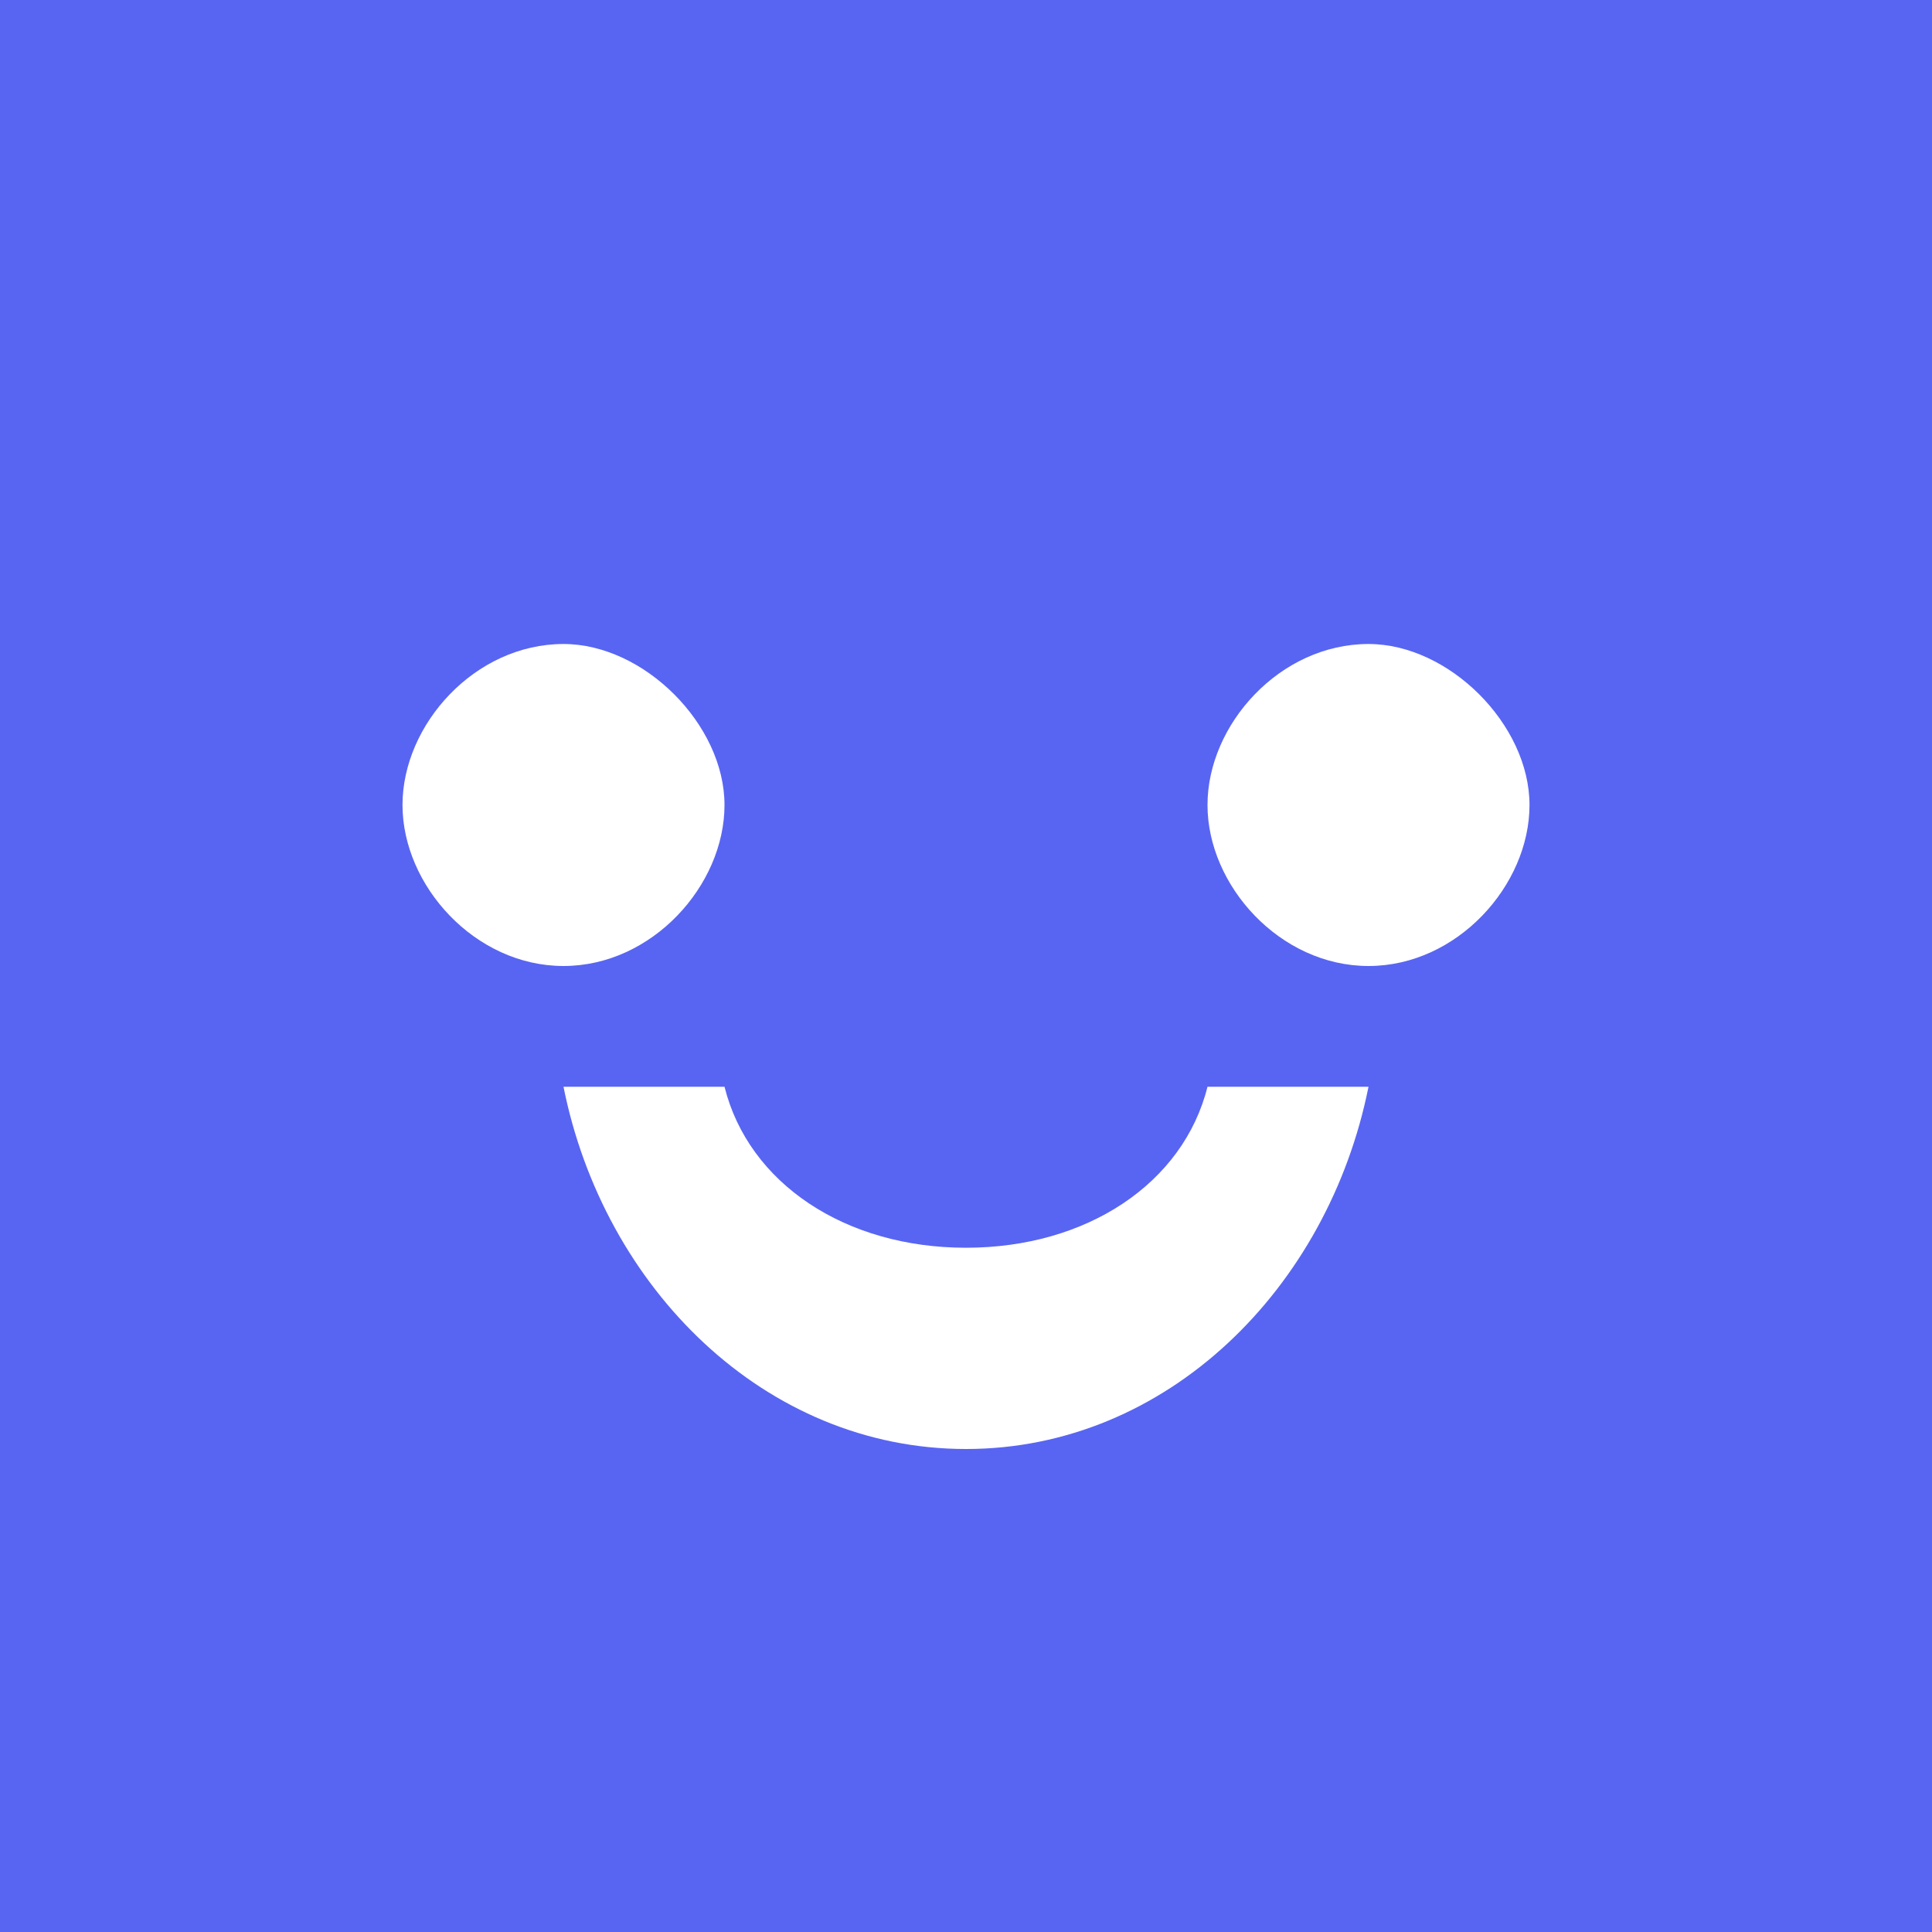 <?xml version="1.0" encoding="UTF-8"?>
<svg viewBox="0 0 24 24" xmlns="http://www.w3.org/2000/svg"><rect width="24" height="24" fill="#5865F2"/><path d="M7 8c-1.1 0-2 1-2 2s.9 2 2 2 2-1 2-2-1-2-2-2zm10 0c-1.1 0-2 1-2 2s.9 2 2 2 2-1 2-2-1-2-2-2zm-5 10c-2.5 0-4.5-2-5-4.5h2c.3 1.2 1.5 2 3 2s2.7-.8 3-2h2c-.5 2.5-2.5 4.5-5 4.5z" fill="#fff"/></svg>